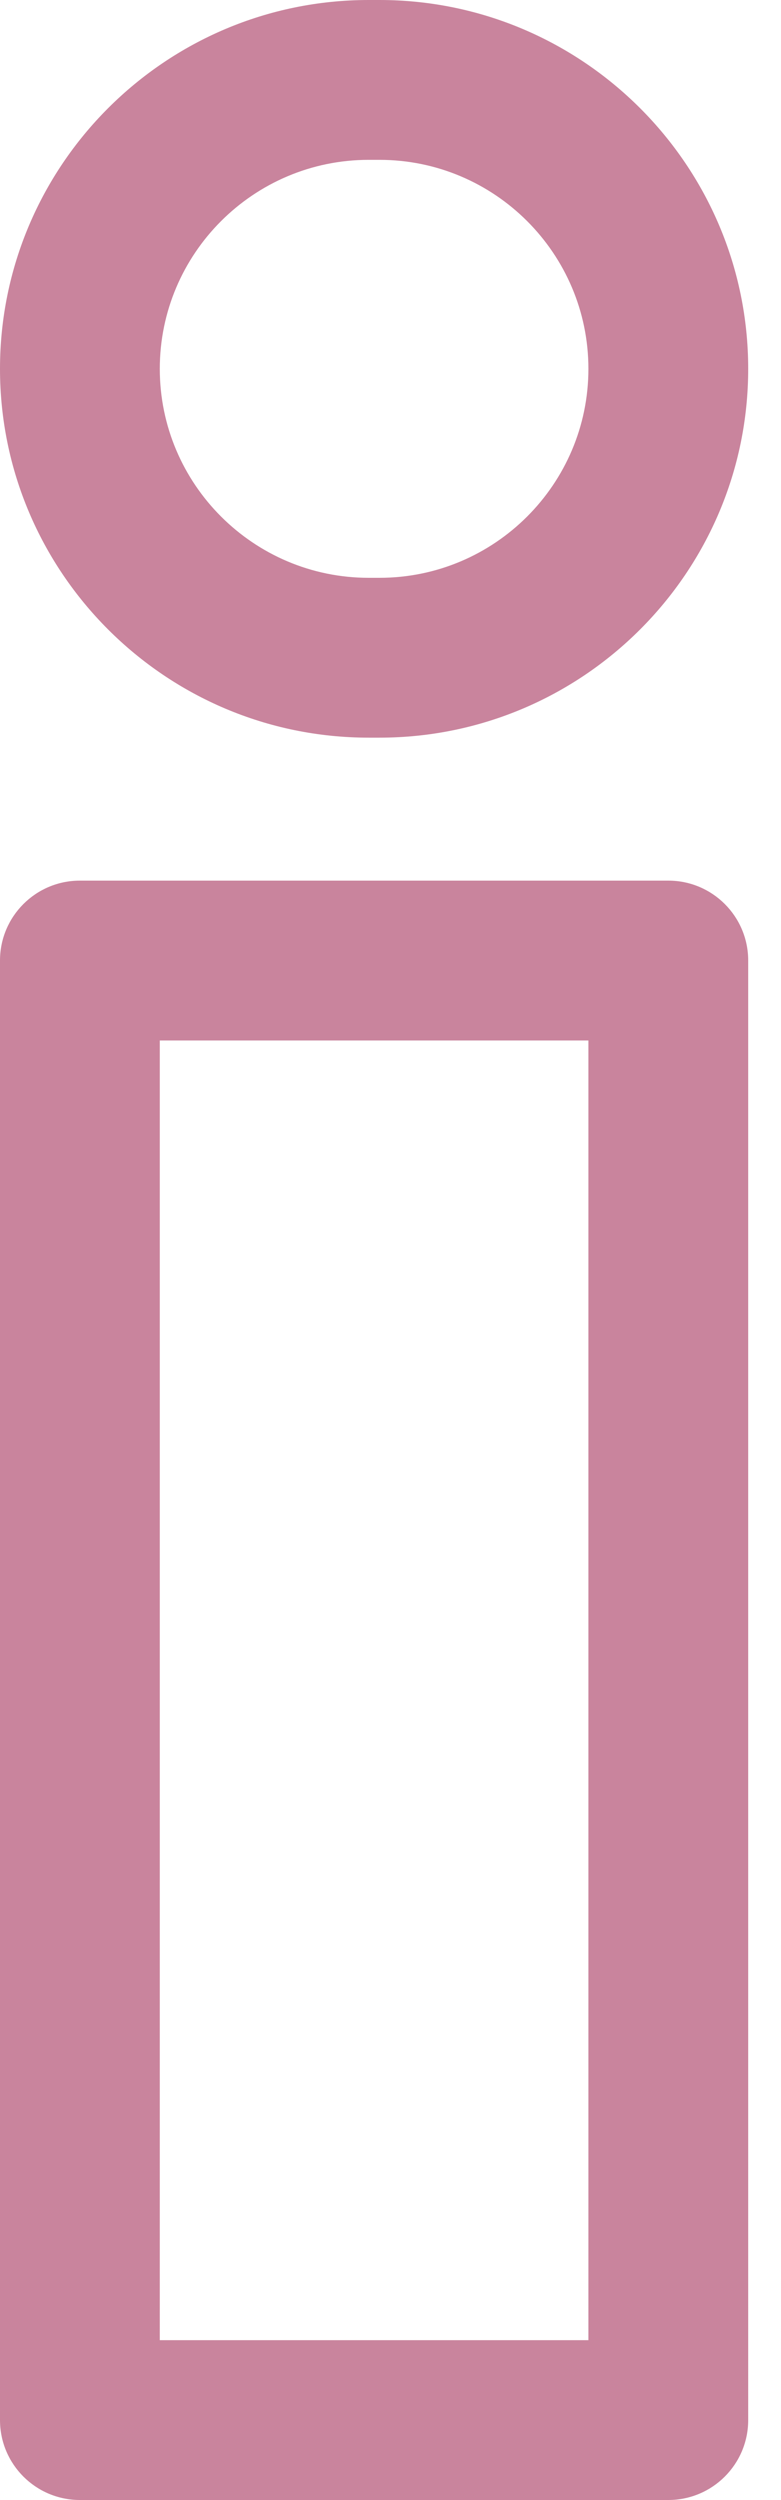 <svg width="10" height="32" viewBox="0 0 10 32" fill="none" xmlns="http://www.w3.org/2000/svg">
<path d="M4.859 0H4.721C2.118 0 0 2.118 0 4.721C0 7.324 2.118 9.442 4.721 9.442H4.859C7.462 9.442 9.58 7.324 9.58 4.721C9.58 2.118 7.462 0 4.859 0ZM4.859 7.396H4.721C3.246 7.396 2.046 6.196 2.046 4.721C2.046 3.246 3.246 2.046 4.721 2.046H4.859C6.334 2.046 7.534 3.246 7.534 4.721C7.534 6.196 6.334 7.396 4.859 7.396Z" fill="#C9849D"/>
<path d="M8.557 11.272H1.023C0.458 11.272 0 11.73 0 12.295V30.977C0 31.542 0.458 32 1.023 32H8.557C9.122 32 9.58 31.542 9.58 30.977V12.295C9.58 11.73 9.122 11.272 8.557 11.272ZM7.534 29.954H2.046V13.318H7.534V29.954Z" fill="#C9849D"/>
</svg>

